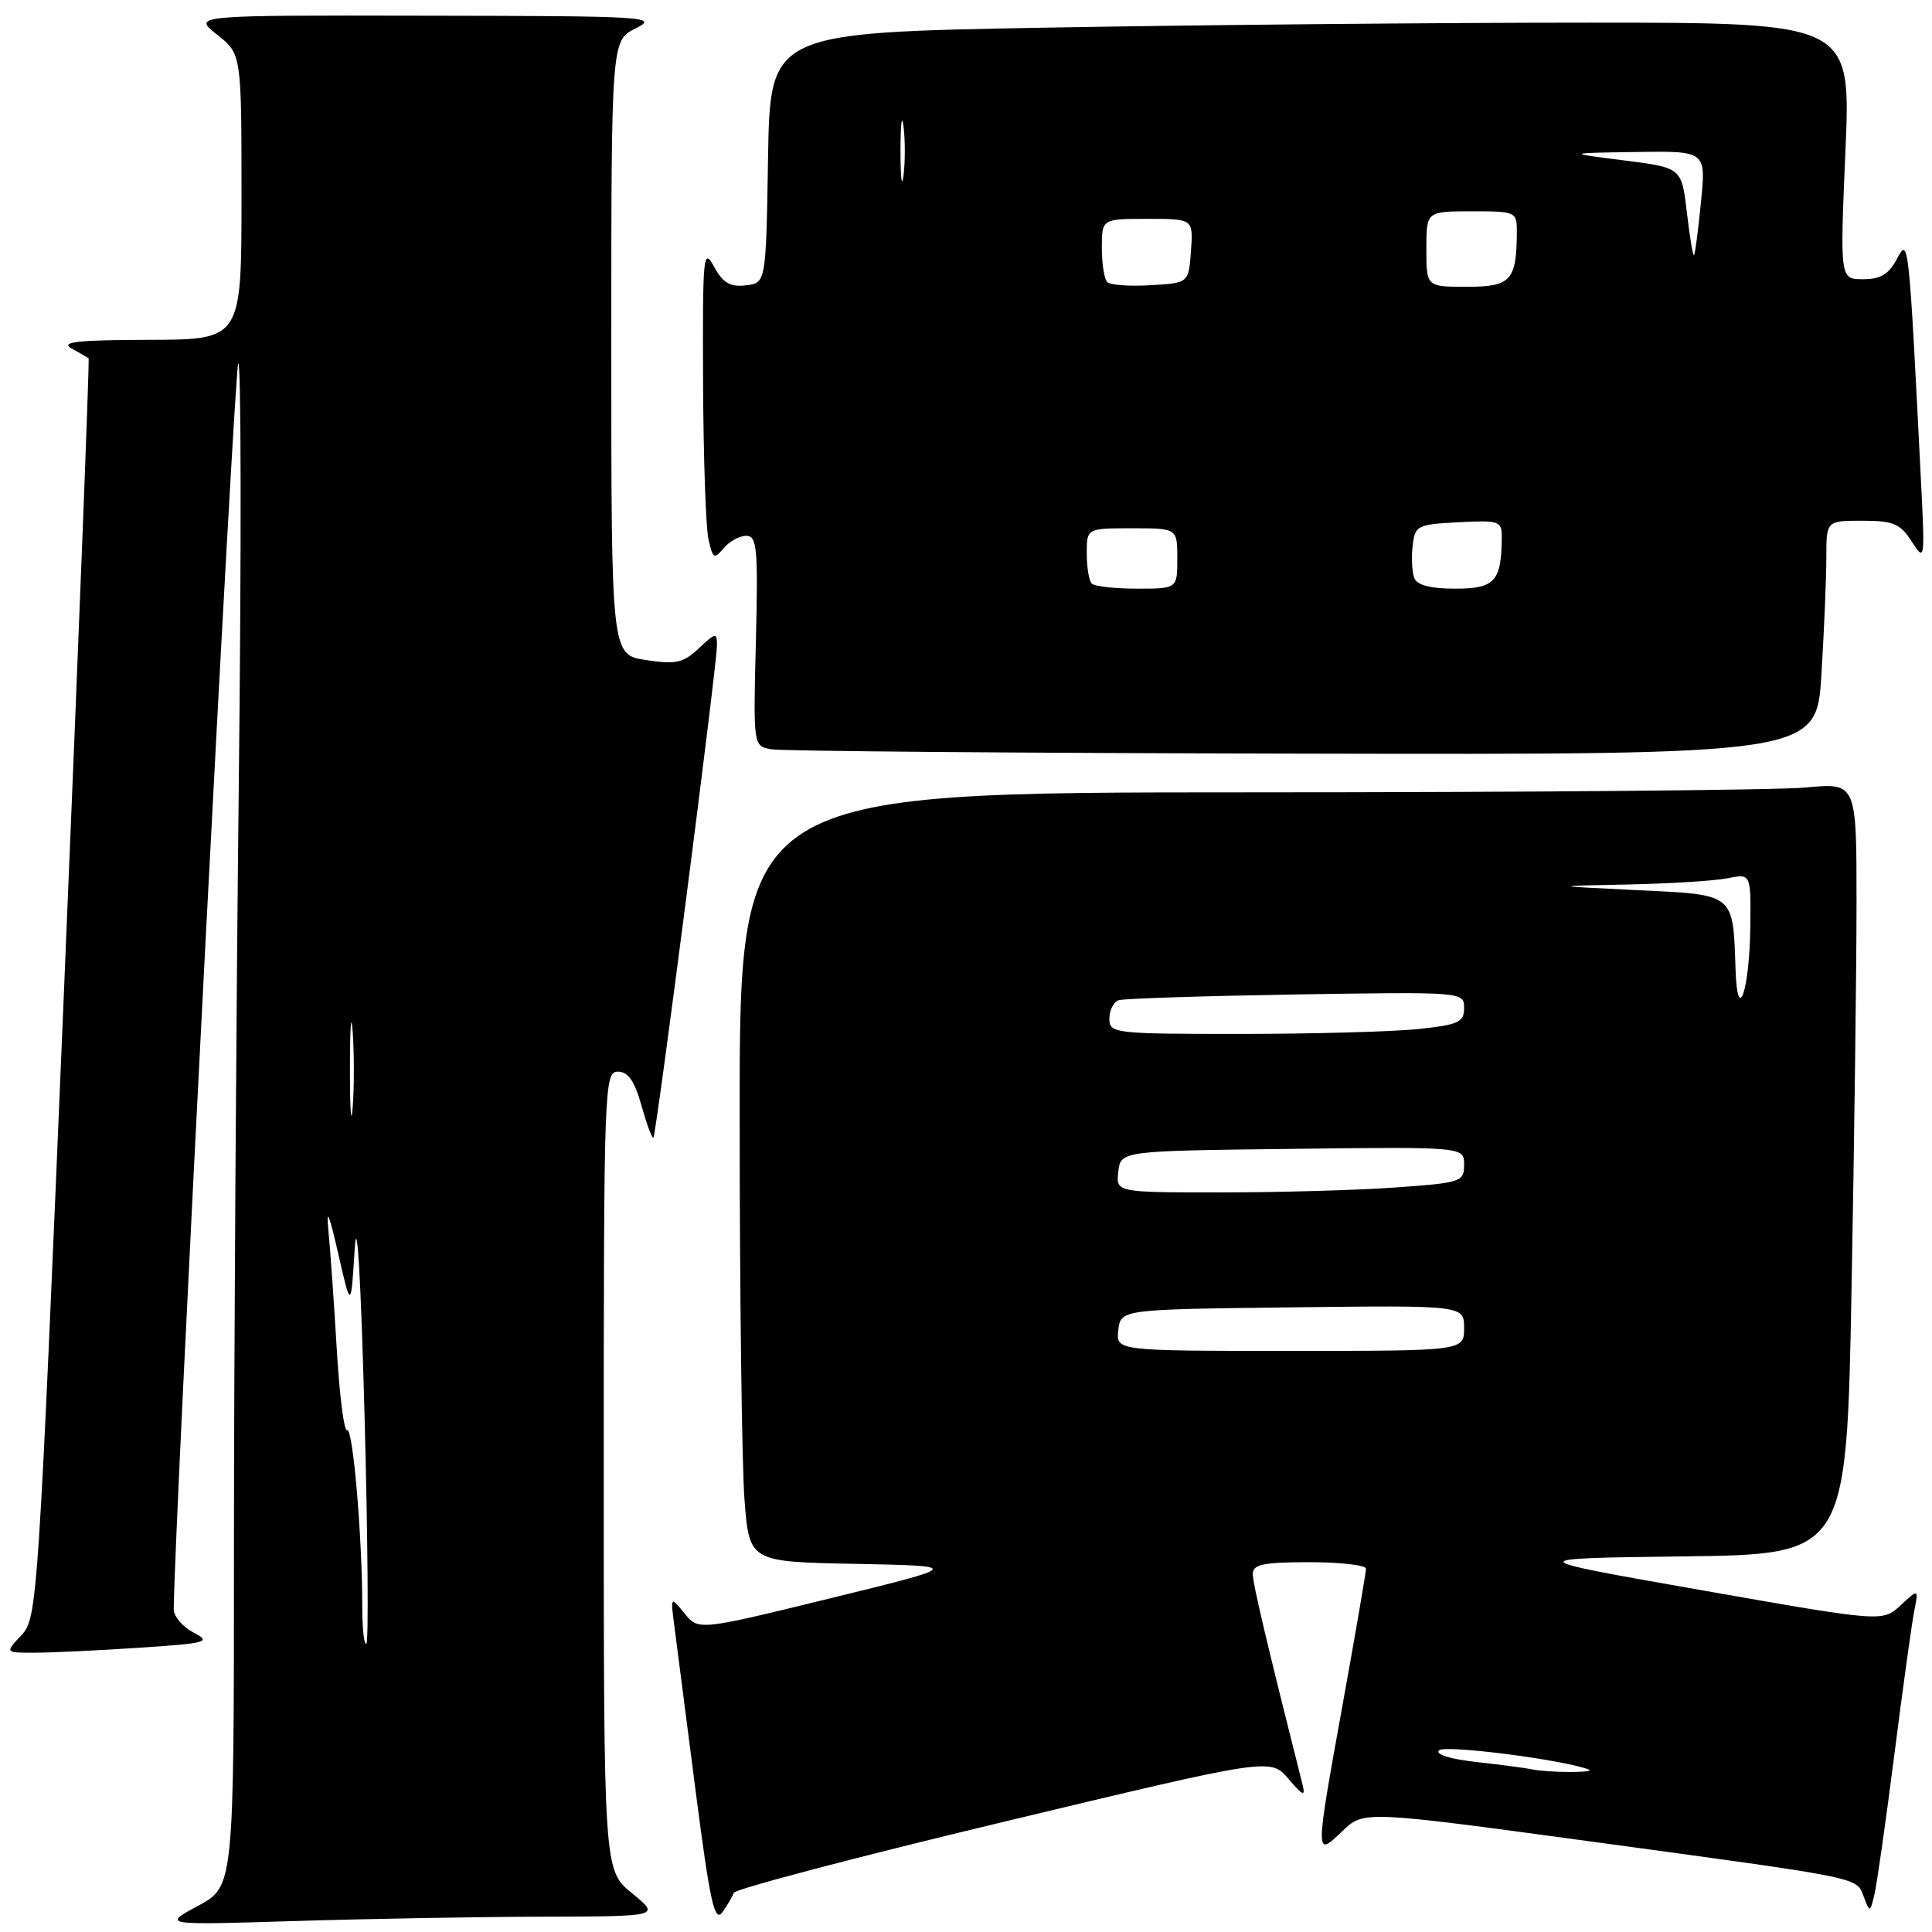 <?xml version="1.0" encoding="UTF-8" standalone="no"?>
<!DOCTYPE svg PUBLIC "-//W3C//DTD SVG 1.1//EN" "http://www.w3.org/Graphics/SVG/1.1/DTD/svg11.dtd" >
<svg xmlns="http://www.w3.org/2000/svg" xmlns:xlink="http://www.w3.org/1999/xlink" version="1.1" viewBox="0 0 256 256">
 <g >
 <path fill="currentColor"
d=" M 72.00 253.97 C 87.50 253.93 87.50 253.93 83.75 250.87 C 80.00 247.81 80.00 247.81 80.00 194.90 C 80.00 143.89 80.07 142.00 81.87 142.00 C 83.23 142.00 84.08 143.22 85.01 146.53 C 85.71 149.02 86.41 150.92 86.58 150.75 C 86.96 150.37 95.00 88.13 95.00 85.55 C 95.00 83.78 94.83 83.81 92.60 85.90 C 90.55 87.84 89.56 88.06 85.60 87.46 C 81.00 86.77 81.00 86.77 81.00 46.07 C 81.00 5.36 81.00 5.36 84.25 3.75 C 87.32 2.22 85.75 2.12 56.50 2.08 C 25.50 2.02 25.50 2.02 28.75 4.58 C 32.00 7.14 32.00 7.14 32.00 26.07 C 32.00 45.00 32.00 45.00 19.75 45.03 C 10.19 45.05 7.94 45.31 9.50 46.18 C 10.60 46.79 11.61 47.38 11.74 47.47 C 11.88 47.57 10.41 85.16 8.49 131.01 C 5.06 212.85 4.96 214.41 2.83 216.68 C 0.65 219.00 0.65 219.00 4.58 218.99 C 6.73 218.99 12.94 218.70 18.37 218.34 C 27.53 217.73 28.05 217.58 25.62 216.31 C 24.18 215.55 23.01 214.16 23.02 213.22 C 23.13 201.49 31.06 48.62 31.57 48.15 C 31.96 47.79 31.99 72.92 31.64 104.00 C 31.29 135.07 31.00 180.63 31.00 205.23 C 31.00 249.96 31.00 249.96 26.25 252.53 C 21.50 255.09 21.50 255.09 39.00 254.55 C 48.62 254.25 63.47 253.99 72.00 253.97 Z  M 97.23 250.81 C 97.40 250.31 113.47 246.08 132.95 241.41 C 168.36 232.92 168.36 232.92 170.73 235.71 C 172.63 237.95 173.00 238.10 172.60 236.50 C 167.83 217.59 166.00 209.84 166.00 208.56 C 166.00 207.29 167.37 207.00 173.50 207.00 C 177.62 207.00 181.00 207.39 181.00 207.86 C 181.00 208.34 179.65 216.20 178.00 225.34 C 174.22 246.25 174.22 246.12 177.85 242.65 C 180.69 239.92 180.69 239.92 210.60 243.98 C 247.23 248.96 245.95 248.70 246.96 251.34 C 247.77 253.46 247.80 253.45 248.38 251.00 C 248.70 249.62 249.89 241.30 251.01 232.50 C 252.13 223.70 253.32 215.15 253.64 213.50 C 254.23 210.50 254.23 210.50 251.84 212.71 C 249.45 214.93 249.45 214.93 225.47 210.71 C 201.50 206.50 201.50 206.50 223.09 206.23 C 244.68 205.96 244.68 205.96 245.34 170.73 C 245.70 151.35 246.00 128.35 246.00 119.61 C 246.00 103.71 246.00 103.71 239.25 104.35 C 235.54 104.70 202.24 104.99 165.25 104.99 C 98.00 105.00 98.00 105.00 98.01 147.75 C 98.01 171.26 98.30 194.20 98.65 198.72 C 99.29 206.95 99.29 206.95 113.40 207.22 C 127.50 207.50 127.50 207.50 110.03 211.78 C 92.55 216.06 92.55 216.06 90.70 213.78 C 88.84 211.50 88.84 211.50 89.36 215.50 C 89.65 217.70 90.91 227.51 92.17 237.29 C 94.07 251.97 94.68 254.79 95.70 253.40 C 96.37 252.47 97.06 251.31 97.23 250.81 Z  M 241.35 89.34 C 241.71 83.48 242.00 76.51 242.00 73.84 C 242.00 69.00 242.00 69.00 246.77 69.00 C 250.87 69.00 251.78 69.38 253.31 71.75 C 255.05 74.45 255.07 74.31 254.54 63.75 C 252.93 31.67 252.90 31.35 251.36 34.29 C 250.28 36.34 249.19 37.00 246.87 37.00 C 243.80 37.00 243.80 37.00 244.53 20.00 C 245.26 3.00 245.26 3.00 210.38 3.00 C 191.20 3.00 158.97 3.30 138.77 3.66 C 102.05 4.32 102.05 4.32 101.77 20.91 C 101.50 37.50 101.50 37.50 98.81 37.81 C 96.73 38.05 95.79 37.49 94.60 35.31 C 93.19 32.71 93.09 33.84 93.16 50.50 C 93.20 60.40 93.52 69.81 93.87 71.41 C 94.44 74.03 94.63 74.15 95.87 72.66 C 96.63 71.75 97.98 71.00 98.87 71.00 C 100.31 71.00 100.46 72.59 100.16 84.92 C 99.81 98.84 99.81 98.84 102.16 99.28 C 103.45 99.53 135.14 99.79 172.60 99.86 C 240.70 100.00 240.70 100.00 241.35 89.34 Z  M 48.00 212.82 C 48.00 203.58 46.75 189.04 45.99 189.50 C 45.60 189.75 44.98 184.89 44.62 178.72 C 44.25 172.55 43.76 165.47 43.51 163.00 C 43.21 159.91 43.61 160.84 44.79 166.00 C 46.50 173.50 46.50 173.50 47.00 165.50 C 47.30 160.63 47.81 169.17 48.30 187.37 C 48.74 203.79 48.85 217.48 48.55 217.78 C 48.25 218.09 48.00 215.85 48.00 212.82 Z  M 46.37 141.50 C 46.37 136.00 46.54 133.88 46.74 136.78 C 46.94 139.69 46.94 144.19 46.73 146.78 C 46.53 149.38 46.36 147.00 46.37 141.50 Z  M 203.00 234.45 C 202.18 234.27 198.86 233.83 195.64 233.48 C 192.16 233.09 190.14 232.46 190.67 231.93 C 191.44 231.16 207.10 233.17 210.50 234.46 C 211.70 234.92 205.14 234.90 203.00 234.45 Z  M 148.18 176.25 C 148.50 173.50 148.50 173.50 171.25 173.23 C 194.00 172.96 194.00 172.96 194.00 175.98 C 194.00 179.00 194.00 179.00 170.93 179.00 C 147.87 179.00 147.87 179.00 148.18 176.25 Z  M 148.18 155.25 C 148.50 152.50 148.50 152.50 171.25 152.23 C 194.00 151.96 194.00 151.96 194.00 154.33 C 194.00 156.60 193.63 156.73 184.85 157.35 C 179.81 157.71 169.43 158.00 161.78 158.00 C 147.87 158.00 147.87 158.00 148.18 155.25 Z  M 147.00 134.97 C 147.00 133.85 147.56 132.75 148.25 132.53 C 148.94 132.31 159.51 131.97 171.75 131.77 C 193.95 131.42 194.00 131.43 194.00 133.57 C 194.00 135.46 193.27 135.79 187.85 136.36 C 184.47 136.71 173.90 137.00 164.35 137.00 C 147.58 137.00 147.00 136.93 147.00 134.97 Z  M 229.97 128.50 C 229.62 118.29 229.97 118.57 216.96 117.95 C 205.50 117.40 205.50 117.40 215.62 117.20 C 221.19 117.09 227.16 116.72 228.88 116.38 C 232.00 115.75 232.00 115.75 231.93 122.62 C 231.84 131.17 230.23 136.01 229.97 128.50 Z  M 144.67 77.33 C 144.30 76.97 144.00 75.17 144.00 73.33 C 144.00 70.00 144.00 70.00 150.00 70.00 C 156.00 70.00 156.00 70.00 156.00 74.00 C 156.00 78.00 156.00 78.00 150.67 78.00 C 147.73 78.00 145.03 77.70 144.67 77.33 Z  M 187.39 76.58 C 187.10 75.81 187.00 73.89 187.18 72.33 C 187.49 69.63 187.76 69.49 193.25 69.20 C 198.67 68.92 199.00 69.03 198.99 71.20 C 198.95 77.03 198.07 78.00 192.85 78.00 C 189.54 78.00 187.76 77.54 187.39 76.58 Z  M 146.71 37.38 C 146.32 36.99 146.00 34.94 146.00 32.83 C 146.00 29.00 146.00 29.00 152.06 29.00 C 158.11 29.00 158.11 29.00 157.81 33.25 C 157.50 37.50 157.50 37.50 152.46 37.79 C 149.69 37.96 147.10 37.77 146.71 37.38 Z  M 189.00 33.00 C 189.00 28.00 189.00 28.00 195.00 28.00 C 200.88 28.00 201.00 28.05 200.99 30.75 C 200.95 37.18 200.21 38.00 194.38 38.00 C 189.00 38.00 189.00 38.00 189.00 33.00 Z  M 223.52 28.17 C 222.83 22.22 222.83 22.22 215.16 21.25 C 207.50 20.28 207.50 20.28 216.78 20.14 C 226.06 20.00 226.06 20.00 225.39 26.75 C 225.03 30.46 224.61 33.64 224.47 33.81 C 224.33 33.98 223.90 31.44 223.52 28.17 Z  M 119.32 20.00 C 119.32 16.42 119.50 14.96 119.72 16.75 C 119.95 18.54 119.95 21.46 119.72 23.25 C 119.50 25.04 119.32 23.58 119.32 20.00 Z "/>
</g>
</svg>